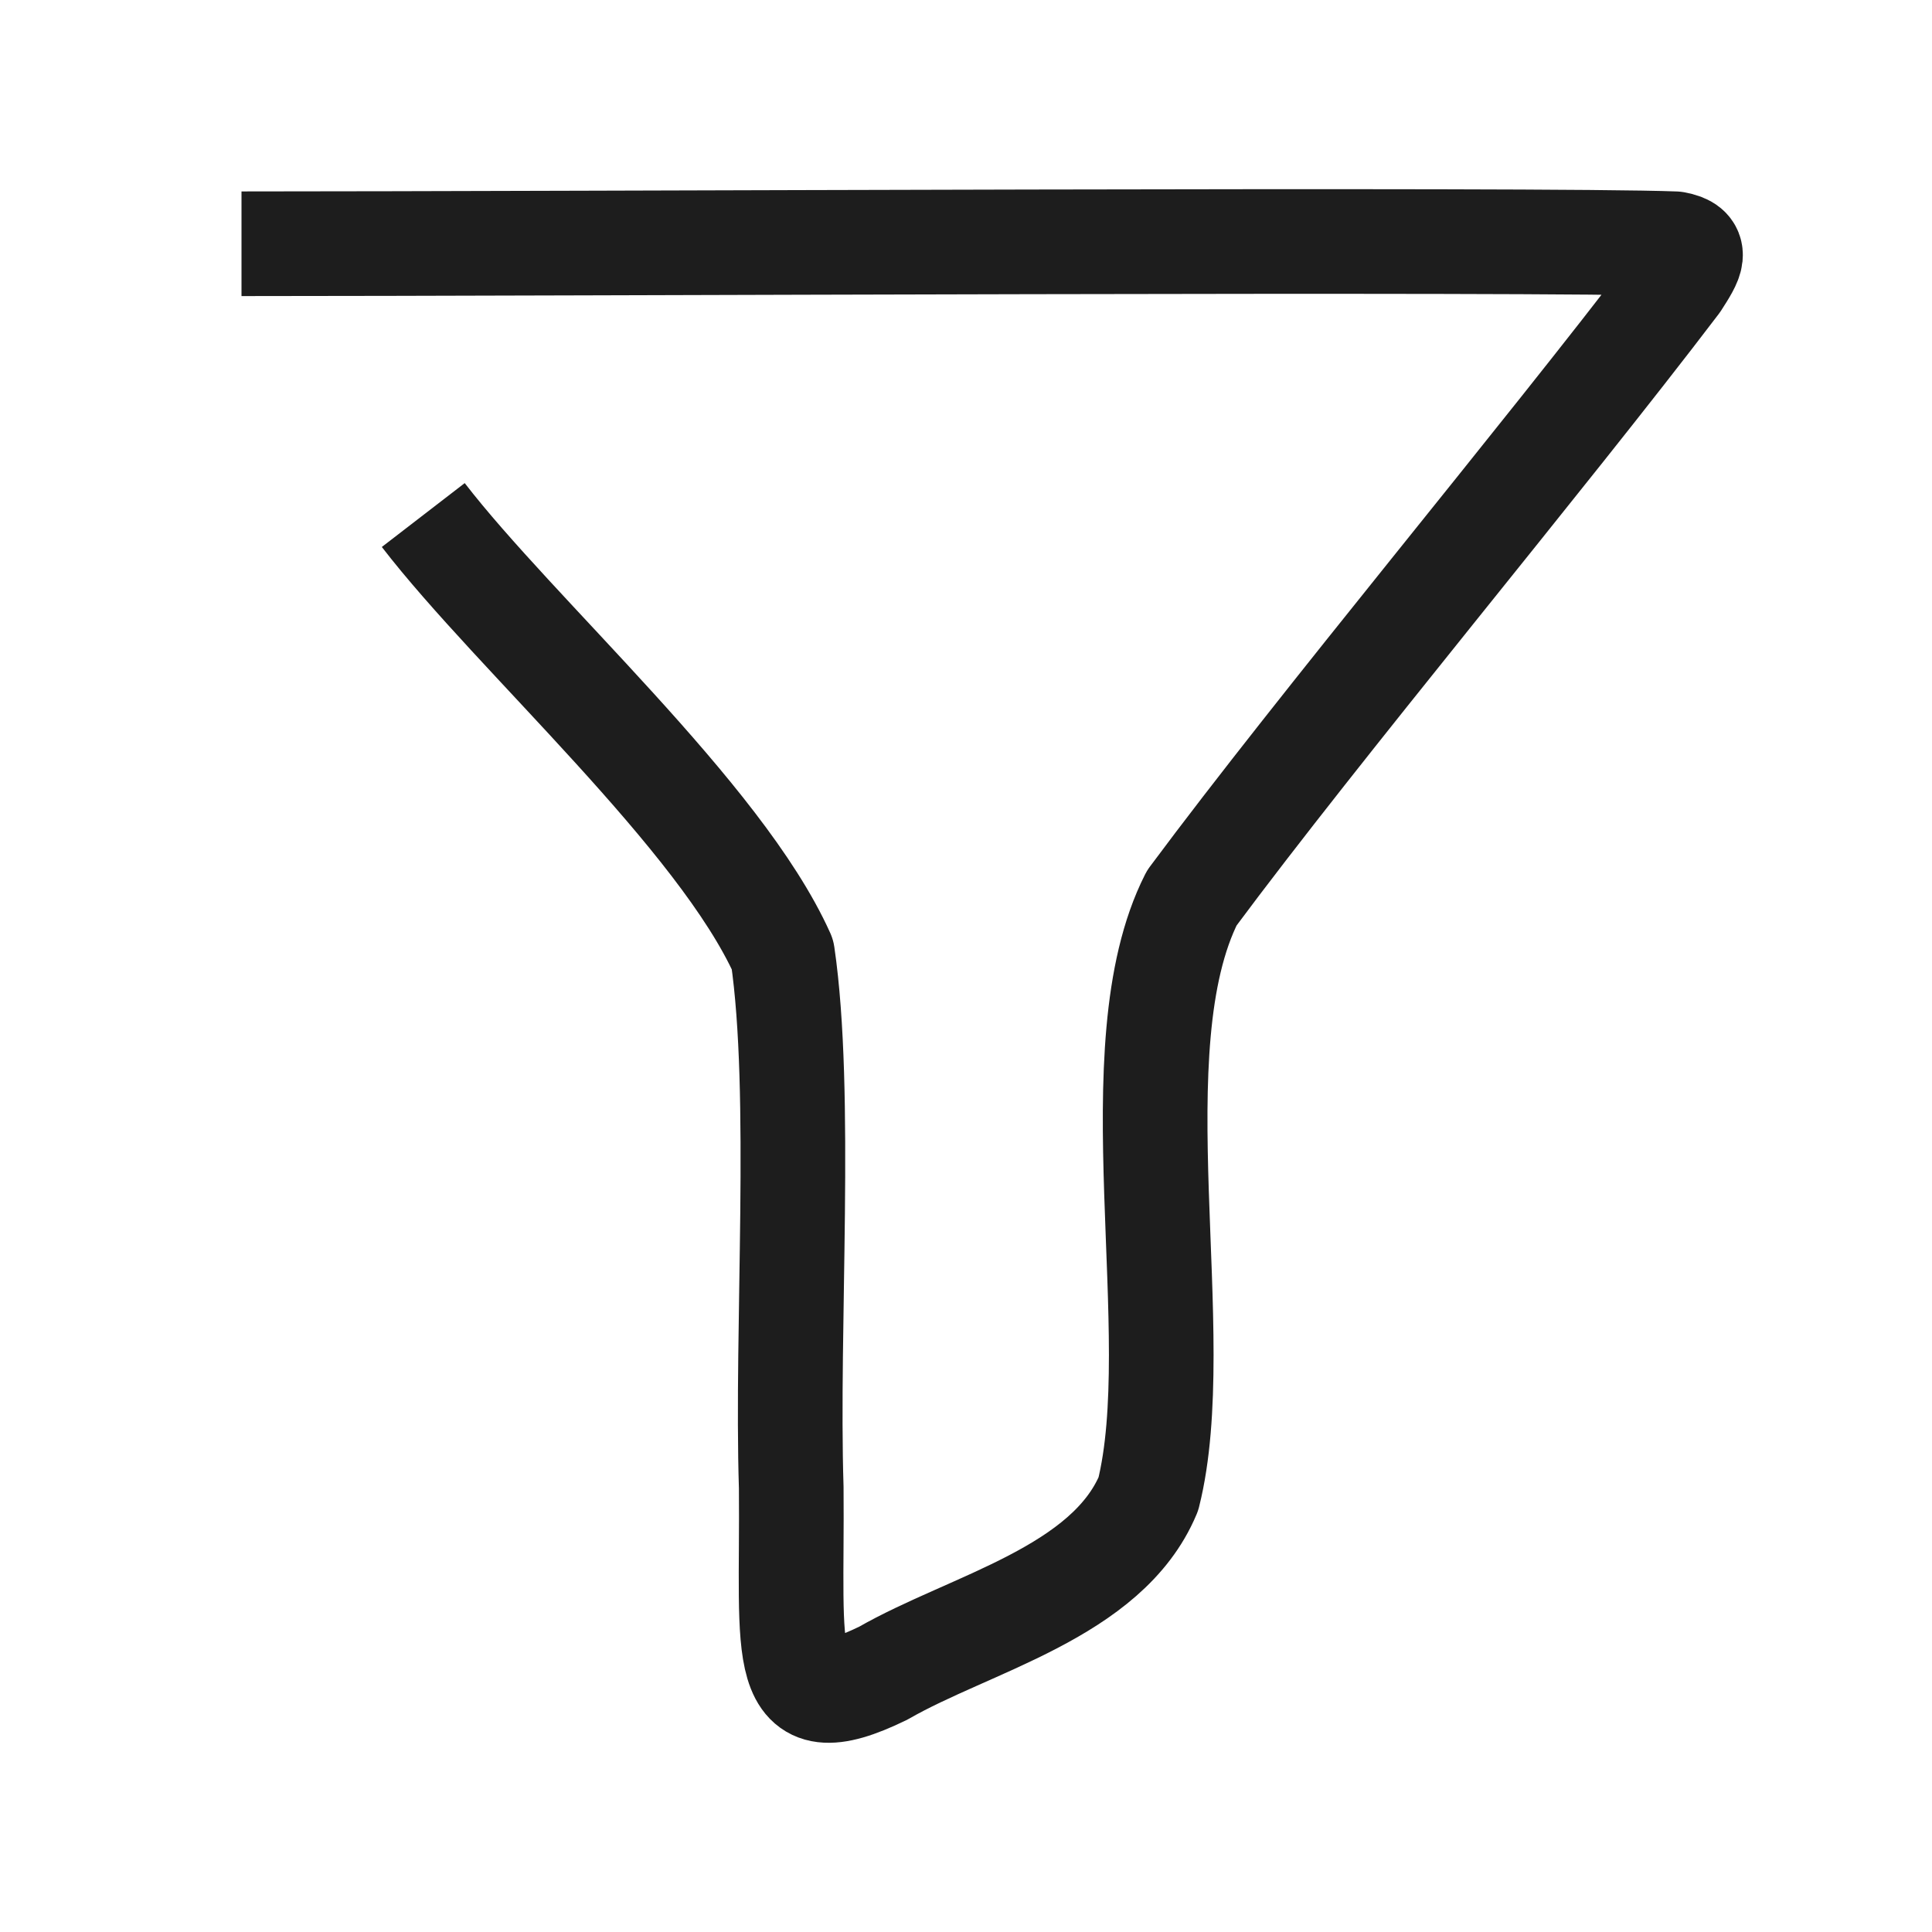 <svg width="24" height="24" viewBox="0 0 24 24" fill="none" xmlns="http://www.w3.org/2000/svg">
<path d="M5.258 6.398C6.41 7.893 8.948 10.136 9.721 11.857C9.973 13.578 9.766 16.497 9.829 18.479C9.847 20.596 9.64 21.434 10.972 20.785C12.052 20.164 13.752 19.785 14.265 18.56C14.76 16.587 13.861 13.019 14.805 11.155C16.425 8.974 19.142 5.731 20.834 3.506C21.014 3.226 21.104 3.082 20.807 3.028C19.178 2.965 7.031 3.028 3 3.028" stroke="#1D1D1D" stroke-width="1.3" stroke-linejoin="round"/>
</svg>
